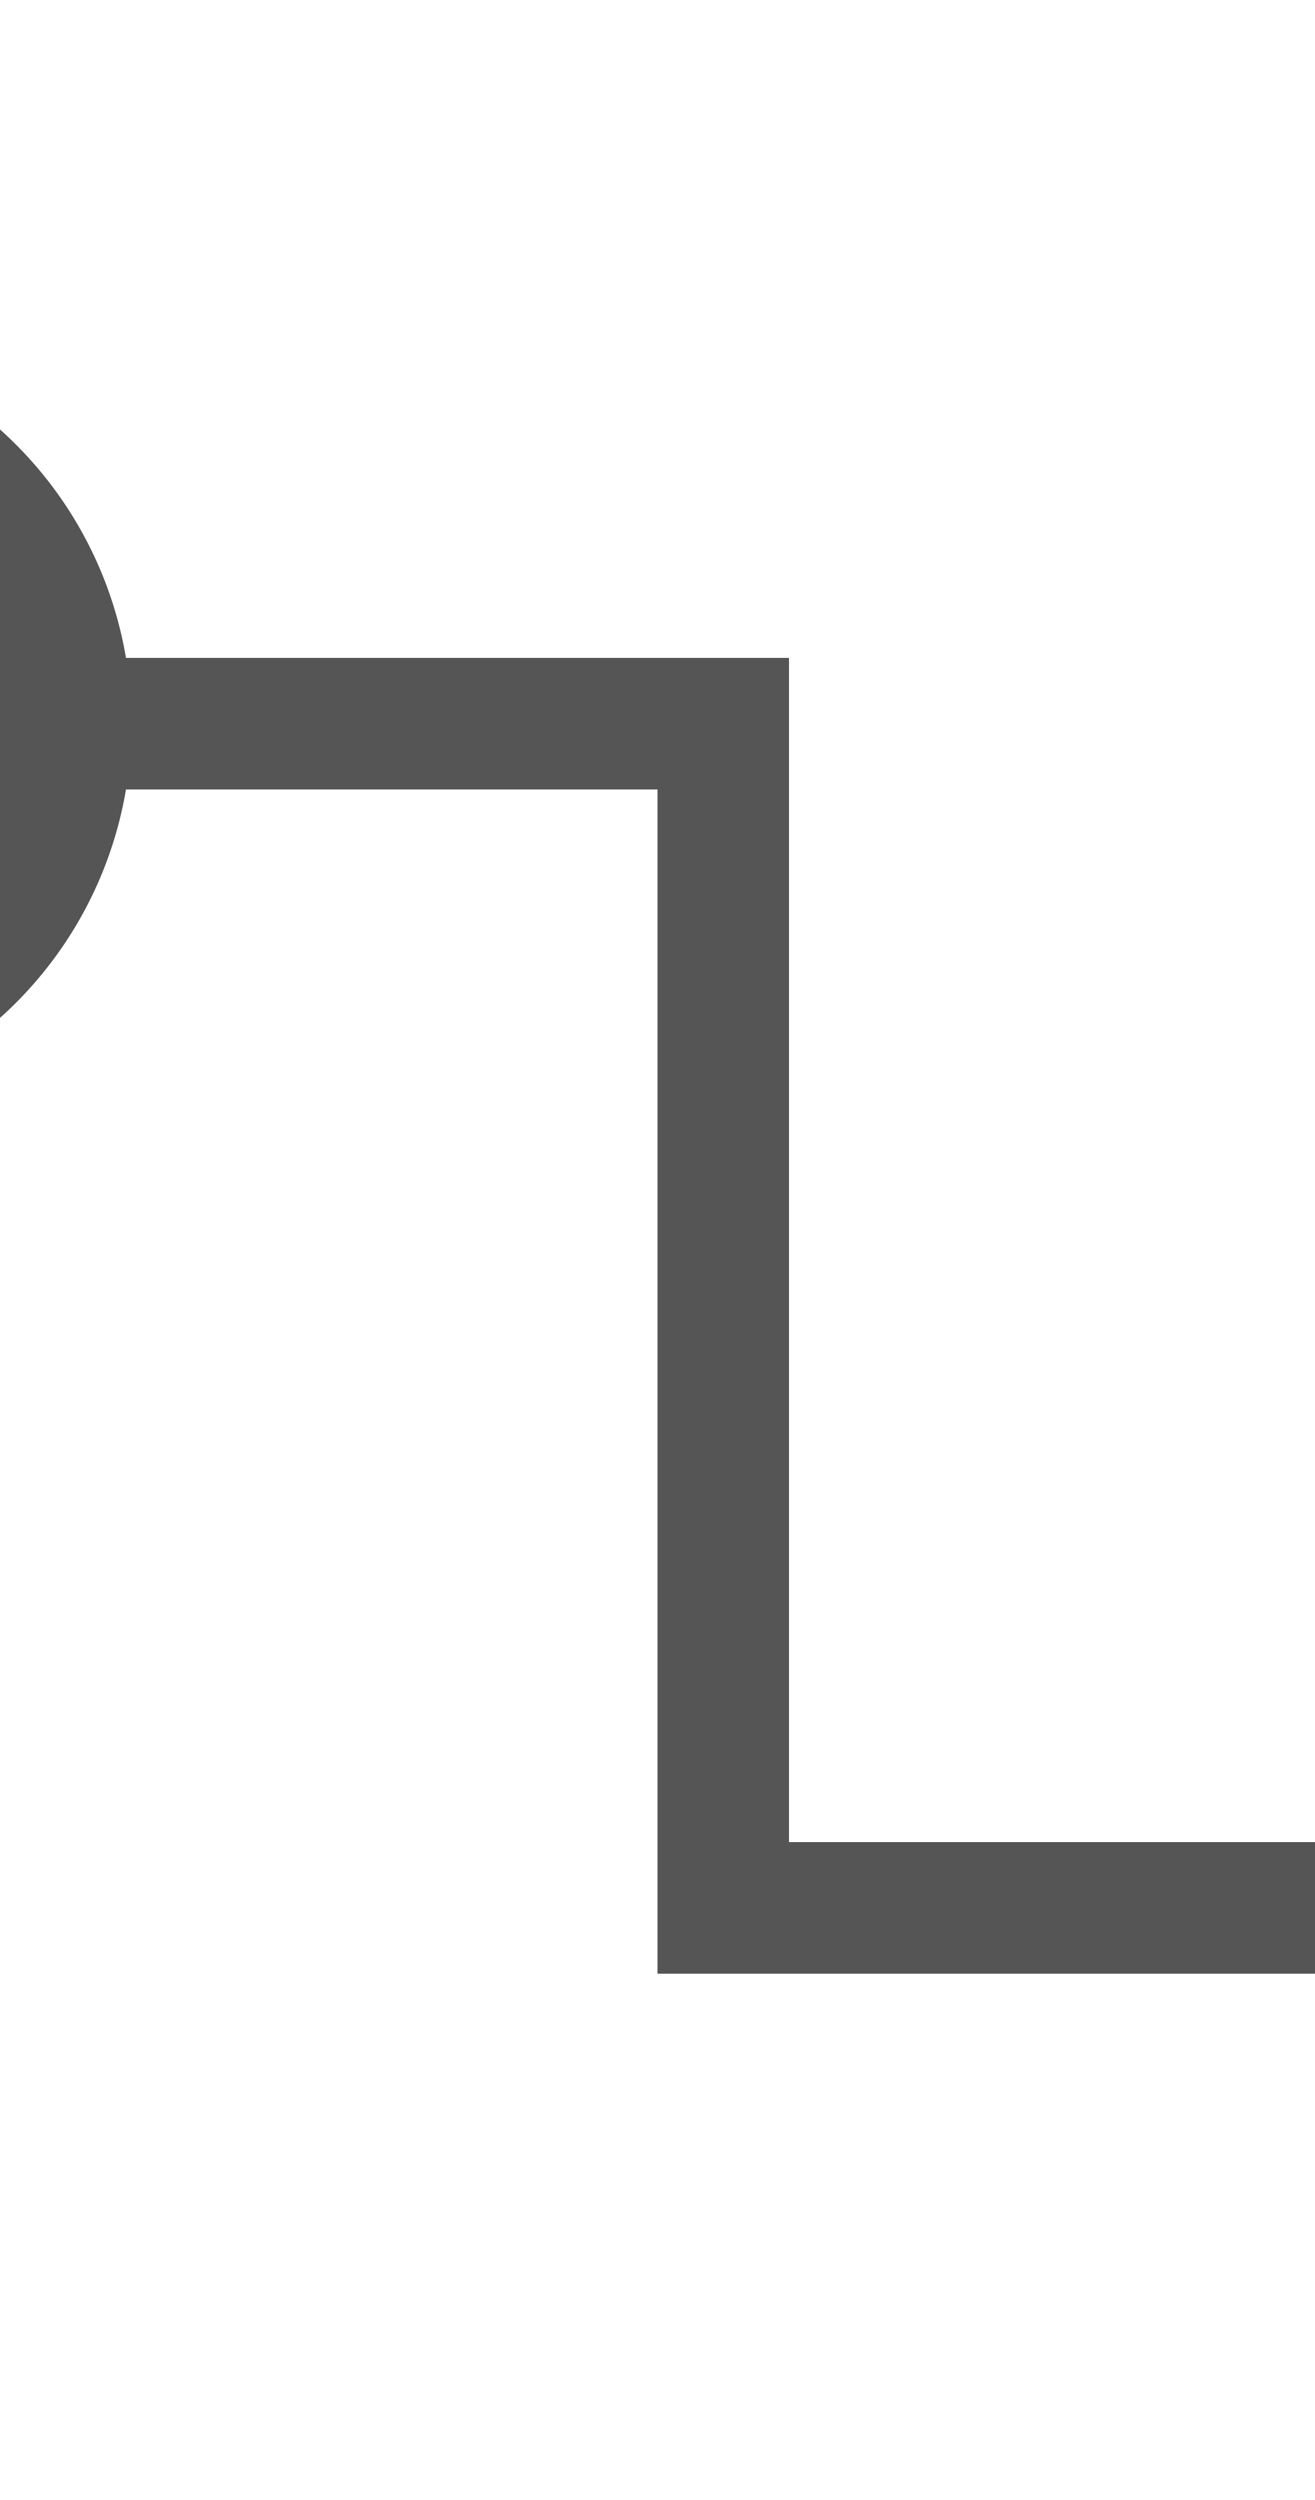 ﻿<?xml version="1.0" encoding="utf-8"?>
<svg version="1.1" xmlns:xlink="http://www.w3.org/1999/xlink" width="10px" height="19px" preserveAspectRatio="xMidYMin meet" viewBox="1366 216  8 19" xmlns="http://www.w3.org/2000/svg">
  <path d="M 1361 221.5  L 1370.5 221.5  L 1370.5 230.5  L 2036.5 230.5  " stroke-width="1" stroke="#555555" fill="none" />
  <path d="M 1363 218.5  A 3 3 0 0 0 1360 221.5 A 3 3 0 0 0 1363 224.5 A 3 3 0 0 0 1366 221.5 A 3 3 0 0 0 1363 218.5 Z " fill-rule="nonzero" fill="#555555" stroke="none" />
</svg>